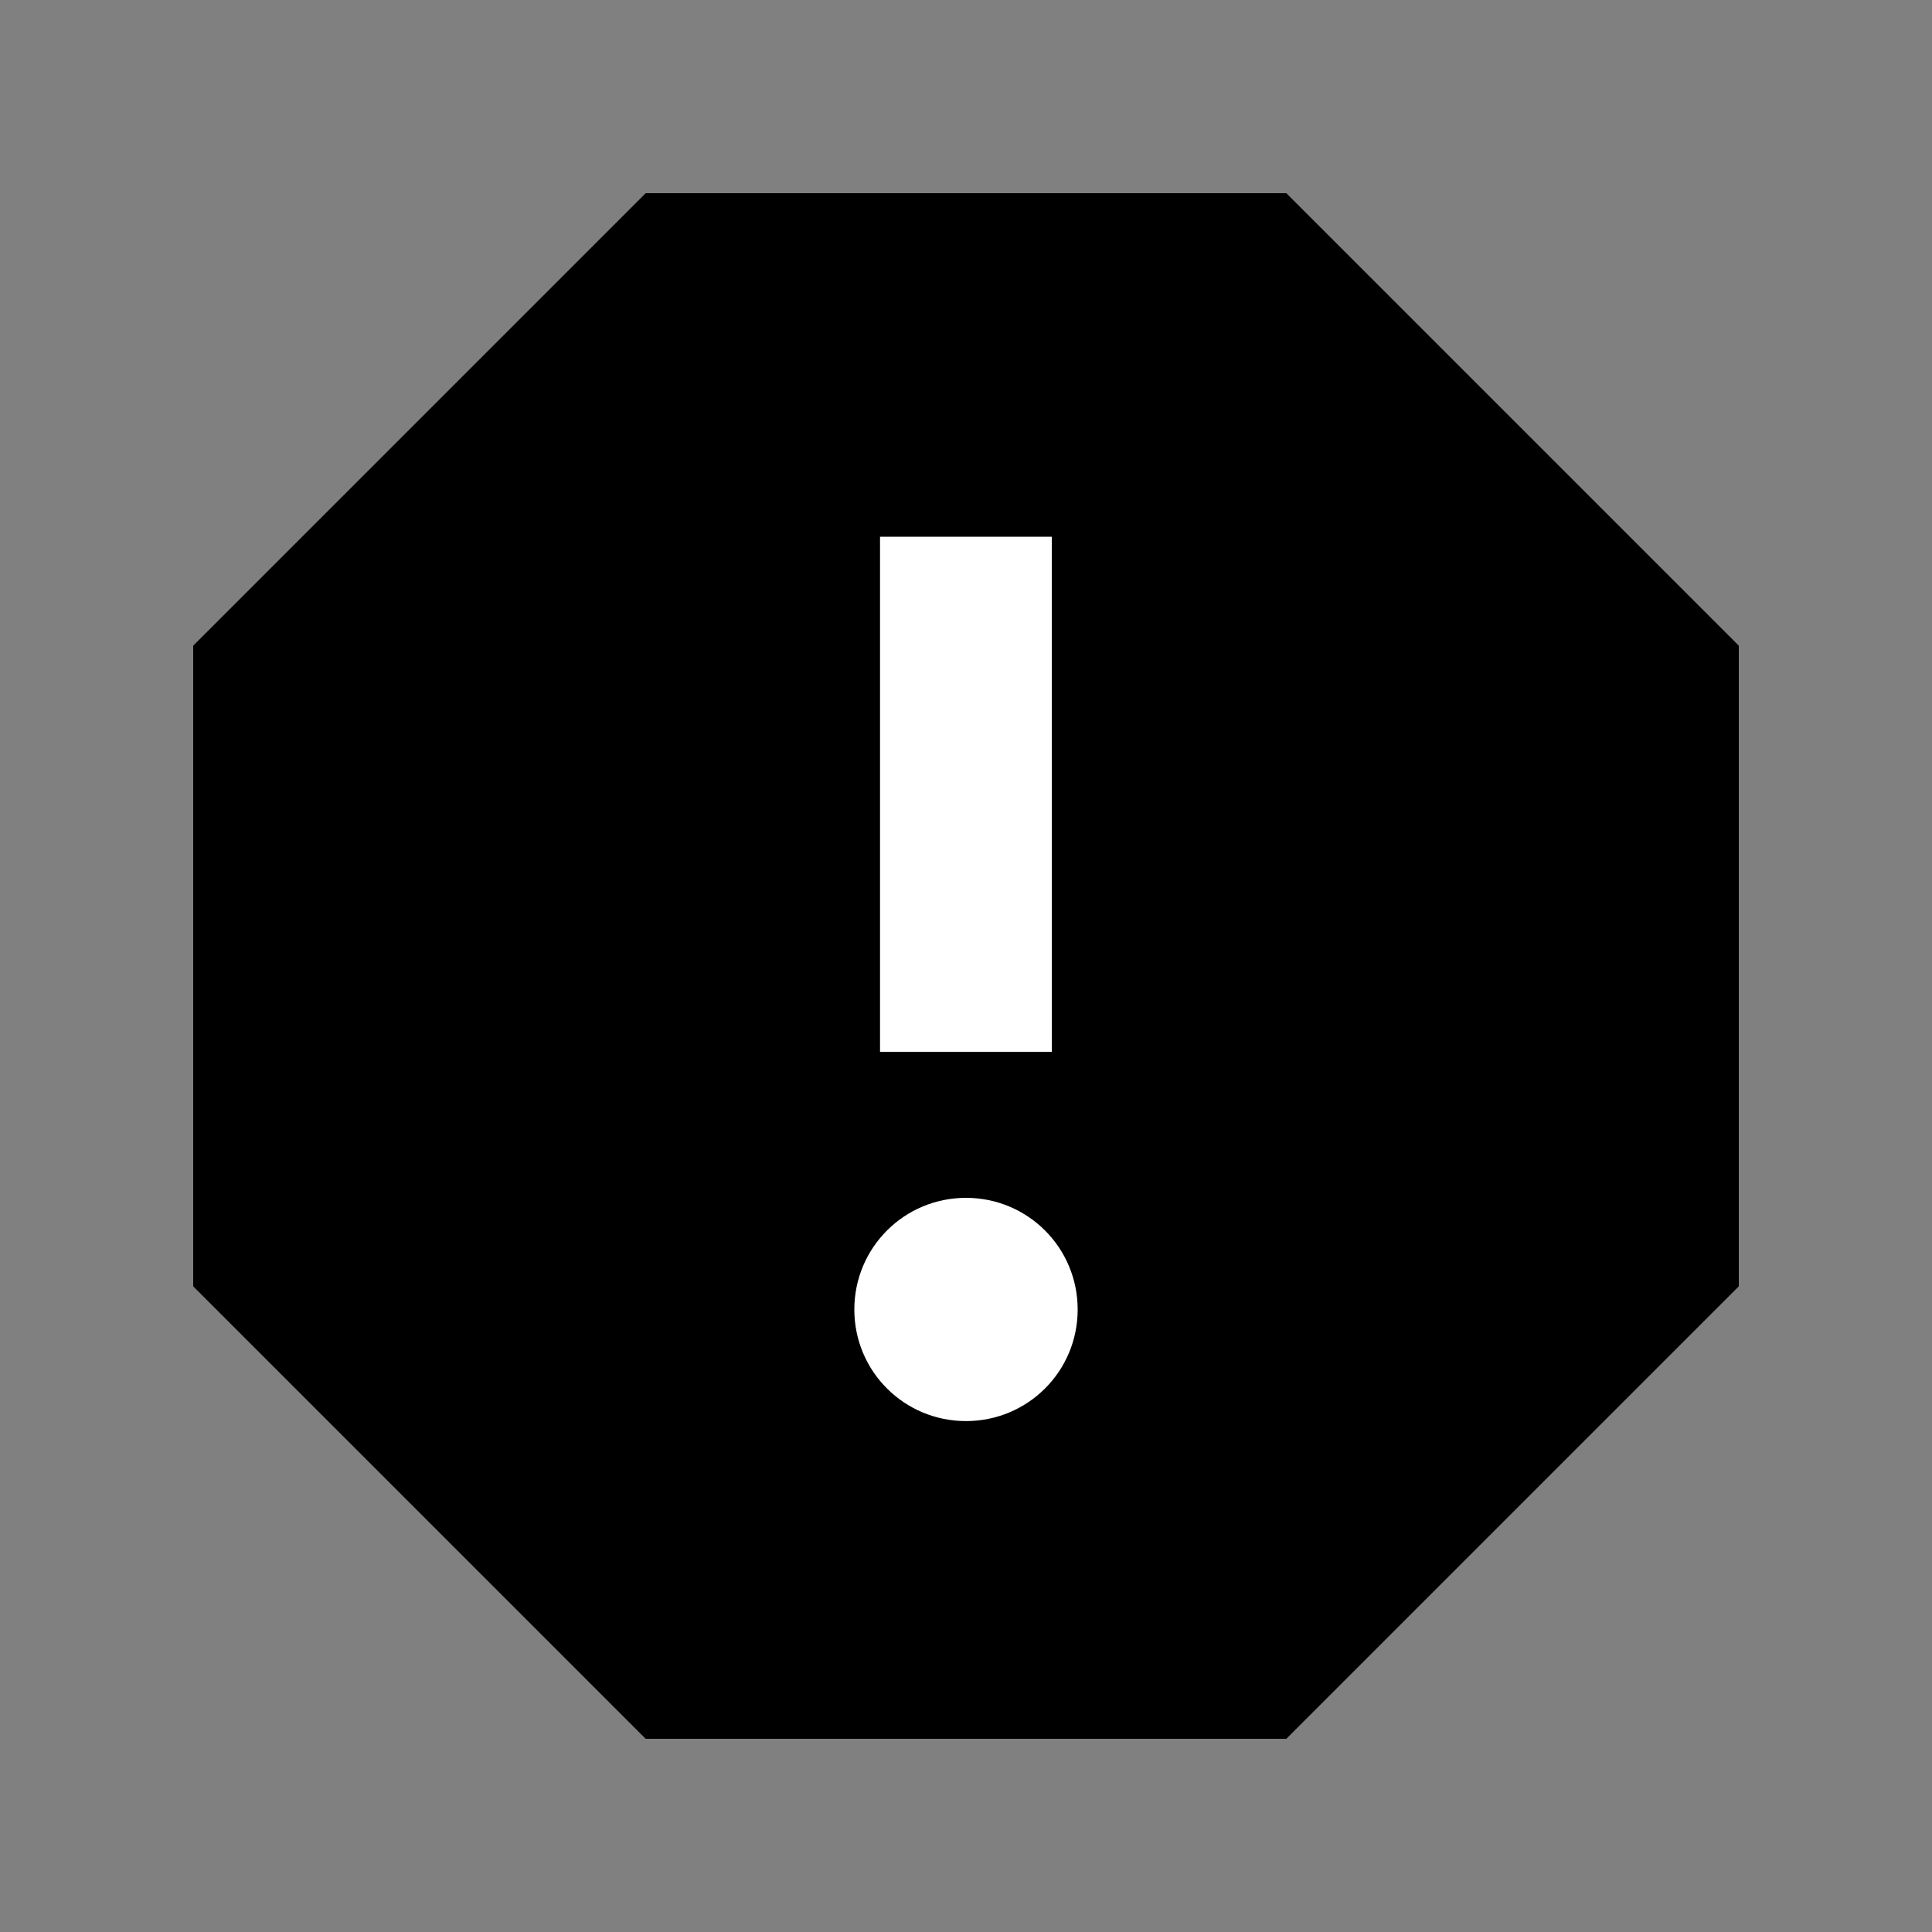 <svg xmlns="http://www.w3.org/2000/svg" xmlns:xlink="http://www.w3.org/1999/xlink" width="20" height="20"><rect width="100%" height="100%" fill="#808080" stroke="none"/><defs><path id="a" d="M13.316 2H6.684L2 6.684v6.632L6.684 18h6.632L18 13.316V6.684z"/></defs><g fill="none" fill-rule="evenodd"><use xlink:href="#a" fill="#000" fill-rule="nonzero"/><path fill="#FFF" d="M10 14.711c-.64 0-1.156-.515-1.156-1.155S9.36 12.4 10 12.4c.64 0 1.156.516 1.156 1.156 0 .64-.516 1.155-1.156 1.155ZM10.889 10.889H9.11V5.556h1.778z"/></g></svg>